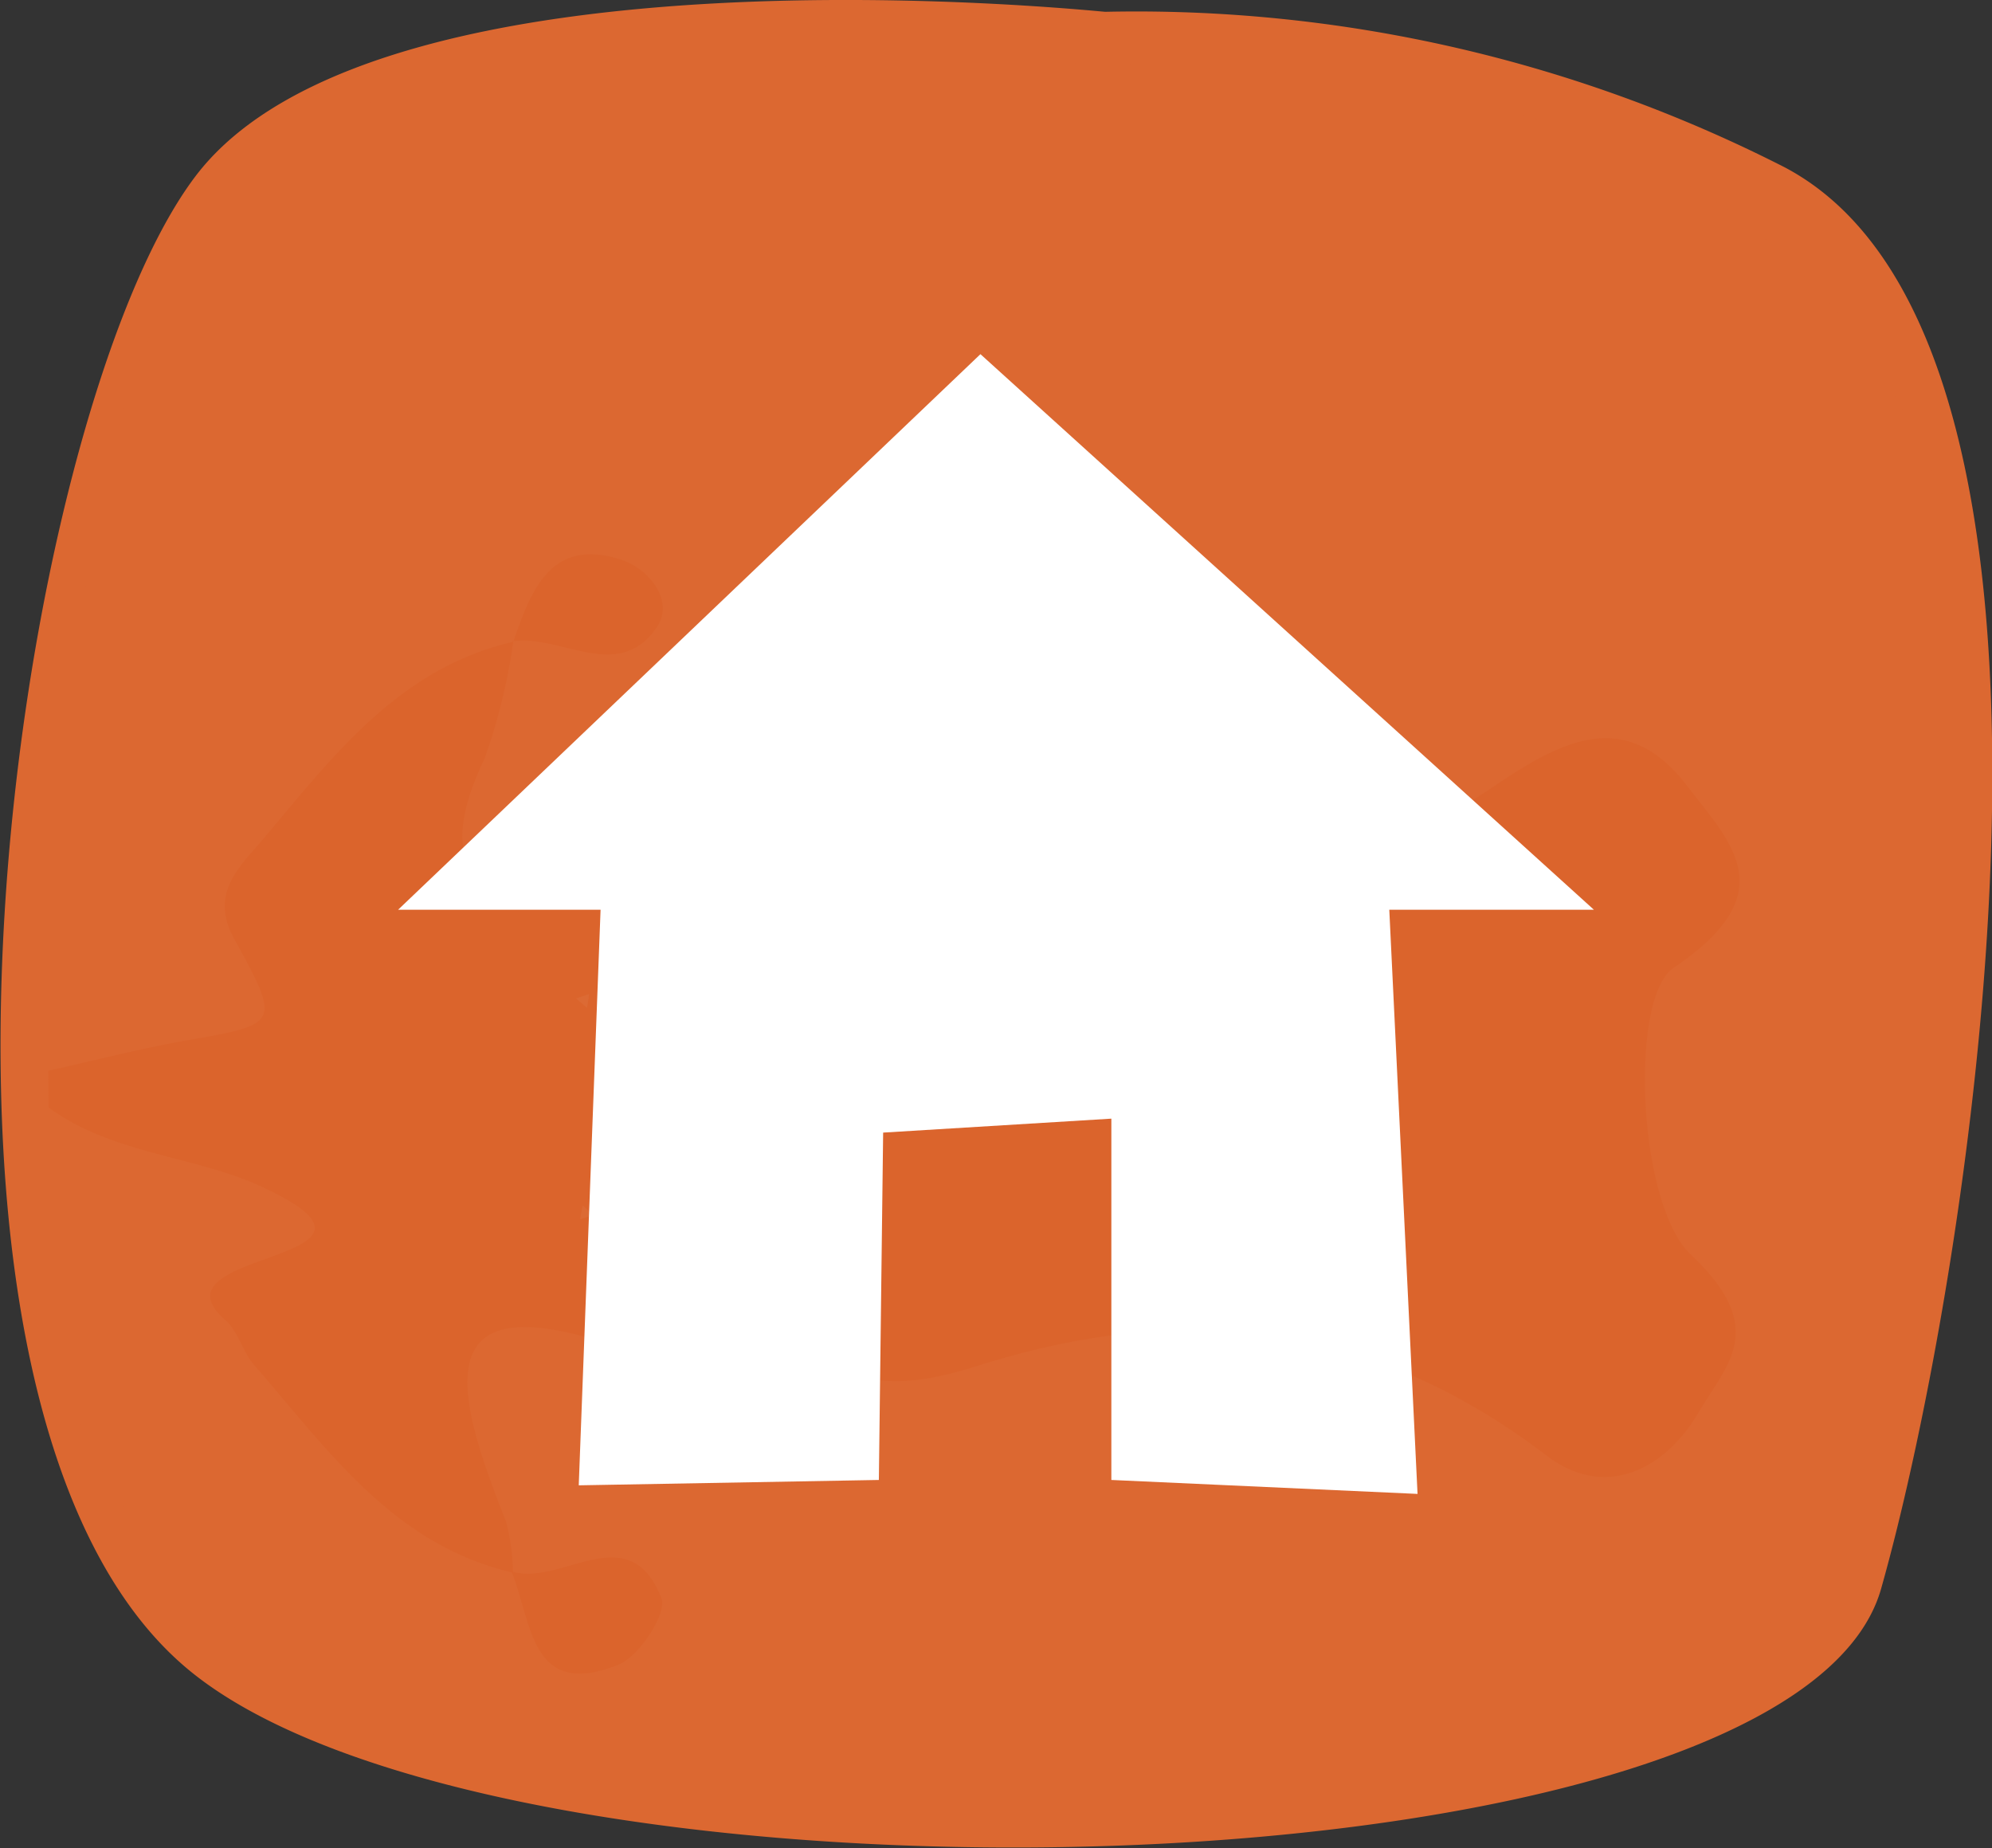 <svg xmlns="http://www.w3.org/2000/svg" width="55.69" height="51.66" viewBox="0 0 55.69 51.66"><rect x="0" y="0" width="55.69" height="51.66" fill="#333333" stroke="none"/><g id="Ebene_2" data-name="Ebene 2"><g id="Overlay"><path d="M52.59,44.41C50.11,53.18,14.33,54,5.35,46.74s-5-35.08.12-41.82S30.63.32,30.9.33a39.89,39.89,0,0,1,19,4.35C59.25,9.63,55.07,35.66,52.59,44.41Z" fill="#dc6831"/><path d="M38.35,49.93h-21c-7.52-1.64-14.09-4.45-16-13v-6c1.79,1.31,4.1,1.35,5.95,2.21,4.68,2.15-3.3,1.7-1,3.74.35.31.47.87.79,1.24,2.06,2.37,3.9,5,7.24,5.81.53,1.41.46,3.59,3,2.6.58-.24,1.36-1.44,1.19-1.86-.9-2.28-2.76-.35-4.14-.73a5.7,5.7,0,0,0-.2-1.45C12.57,38.55,12,35.56,18,37.9c1.36.52,1.76-1.07,2.36-2h2c.37,3.53,3.47,2.74,5,2.26,5.85-1.85,11-1.22,15.91,2.51,1.63,1.24,3.29.4,4.23-1.18.82-1.36,2-2.36-.21-4.45-1.52-1.42-1.71-7.16-.48-8,3.12-2.12,1.62-3.48.38-5.1-1.84-2.4-3.81-1-5.65.19-3.8,2.51-7.62,3.38-12.24,1.8-2.08-.71-5.7-2.31-6.93,2h-2c-.81-1.56-1.45-2.41-3.71-1.46-2.1.88-5,.68-3.11-3.27a16.57,16.57,0,0,0,.81-3.28c1.36-.23,3,1.18,4.06-.38.51-.72-.18-1.64-1-1.91-2-.62-2.55.84-3,2.3-3.29.76-5.12,3.35-7.15,5.7-.63.73-1.28,1.46-.66,2.59,1.32,2.4,1.29,2.4-1.36,2.86-1.29.23-2.56.56-3.83.84v-12C3,16.37,2.73,14.08,3.26,12.15,5.23,5,8.78,1.92,16.13,2c5.17,0,10.31-.4,15.52-.19,9.72.39,18.57,1.65,22.7,12.15v19c-1.55,1.18-1.81,2.83-2.05,4.67-1,7.66-3.62,10.15-11.46,11.31C39.93,49,38.81,48.69,38.35,49.93Z" fill="#dc6831"/><path d="M1.35,29.93c1.27-.28,2.54-.61,3.83-.84,2.65-.46,2.68-.46,1.36-2.86-.62-1.13,0-1.86.66-2.59,2-2.35,3.86-4.94,7.15-5.7h0a16.57,16.57,0,0,1-.81,3.28c-1.89,3.95,1,4.15,3.11,3.27,2.26-.95,2.9-.1,3.71,1.46-.18.88-.93,2.15.62,2.24,1.16.07,1.18-1.31,1.36-2.24,1.23-4.29,4.85-2.69,6.93-2,4.62,1.58,8.44.71,12.24-1.8,1.84-1.23,3.81-2.59,5.65-.19,1.24,1.62,2.74,3-.38,5.1-1.23.84-1,6.58.48,8,2.22,2.09,1,3.09.21,4.45-.94,1.58-2.6,2.42-4.23,1.18-4.9-3.73-10.06-4.36-15.91-2.51-1.52.48-4.62,1.27-5-2.26-.18-.94-.2-2.31-1.36-2.24-1.55.09-.8,1.36-.62,2.24-.6.9-1,2.49-2.36,2-6.05-2.34-5.43.65-3.85,4.59a5.7,5.7,0,0,1,.2,1.45h0c-3.34-.77-5.18-3.44-7.24-5.81-.32-.37-.44-.93-.79-1.24-2.32-2,5.66-1.59,1-3.74-1.85-.86-4.16-.9-5.95-2.21Zm15.06-1.76.06-.38-.36.12Zm-.12,5.53-.07.38.36-.12Z" fill="#db642c"/><path d="M14.35,43.94c1.38.38,3.24-1.55,4.14.73.17.42-.61,1.62-1.19,1.86-2.49,1-2.42-1.19-3-2.6Z" fill="#db642c"/><path d="M14.35,17.94c.5-1.46,1.06-2.92,3-2.3.83.27,1.52,1.19,1,1.91-1.08,1.56-2.7.15-4.06.38Z" fill="#db642c"/><path d="M22.34,25.94c-.18.93-.2,2.31-1.36,2.24-1.55-.09-.8-1.36-.62-2.24Z" fill="#dc6a34"/><path d="M20.36,35.93c-.18-.88-.93-2.15.62-2.24,1.16-.07,1.18,1.3,1.36,2.24Z" fill="#dc6a34"/><polygon points="16.41 28.17 16.11 27.91 16.47 27.79 16.41 28.17" fill="#dc6a34"/><polygon points="16.29 33.7 16.58 33.96 16.22 34.08 16.29 33.7" fill="#dc6a34"/><polygon points="44.56 25.43 27.41 9.9 11.13 25.43 16.79 25.43 16.18 41.52 24.57 41.37 24.69 31.66 31.07 31.27 31.07 41.37 39.63 41.76 38.84 25.43 44.56 25.43" fill="#fff"/></g></g></svg>